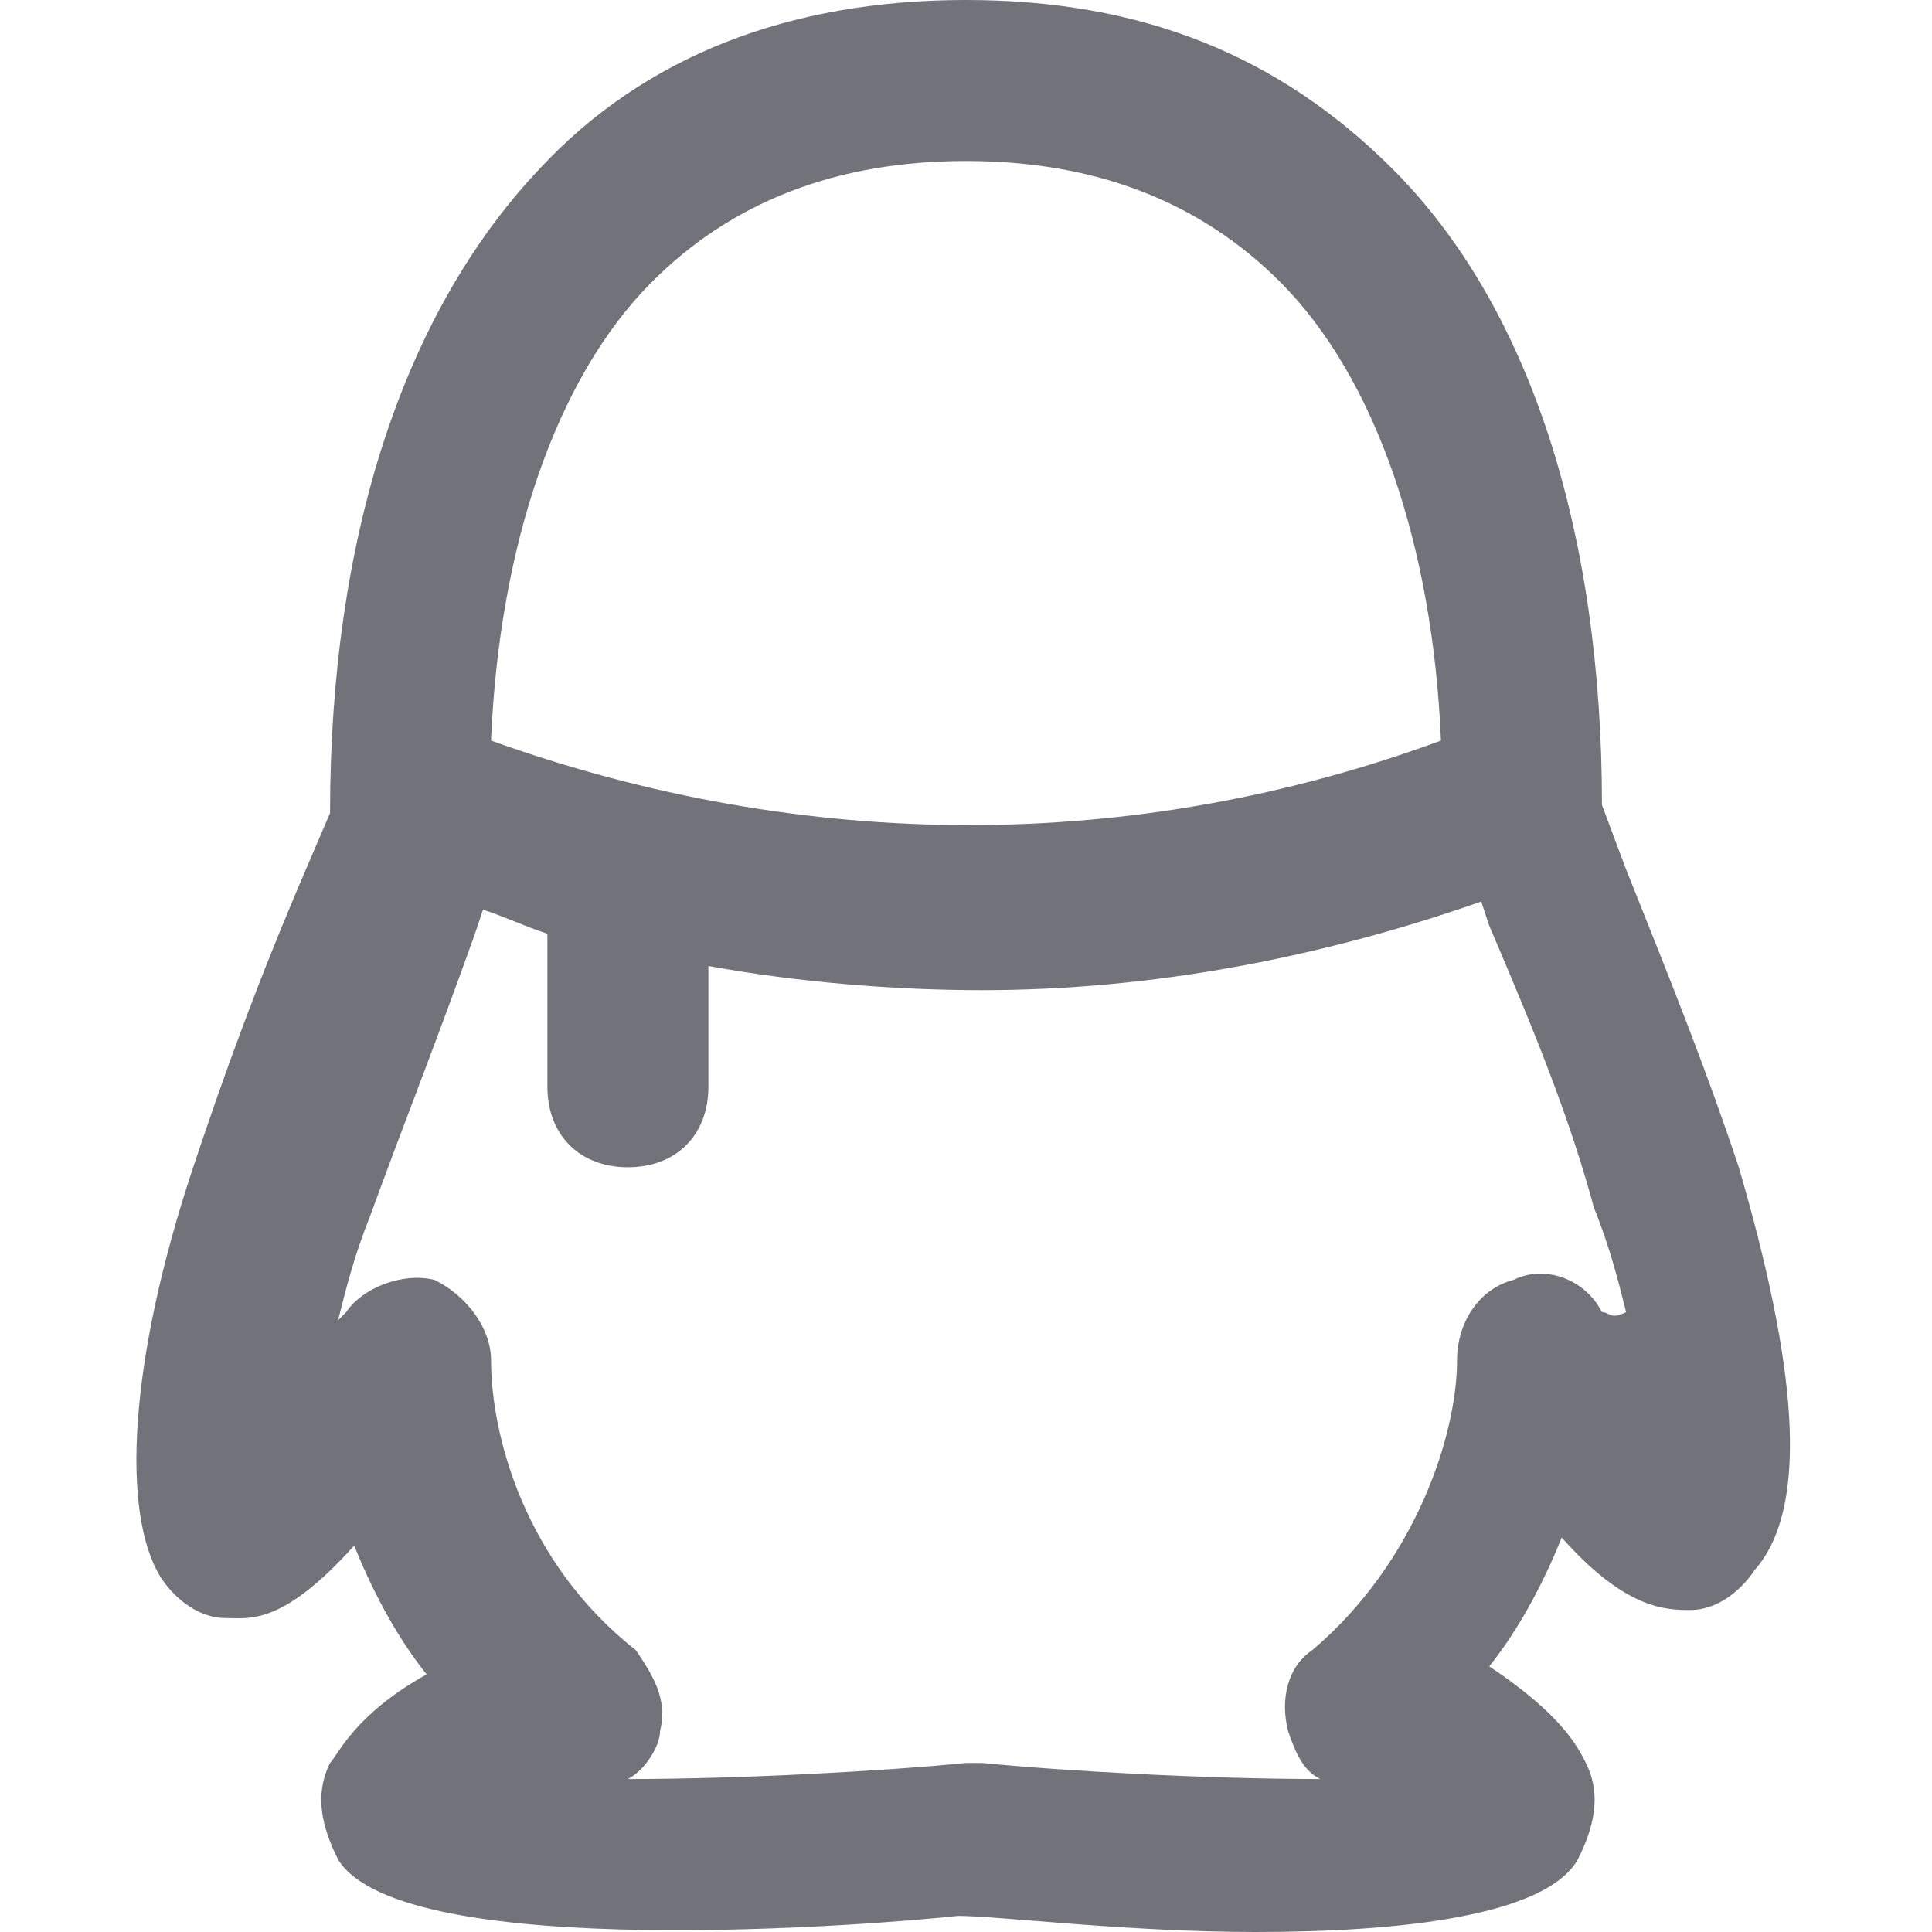 <?xml version="1.0" standalone="no"?><!DOCTYPE svg PUBLIC "-//W3C//DTD SVG 1.1//EN" "http://www.w3.org/Graphics/SVG/1.1/DTD/svg11.dtd"><svg t="1744208547809" class="icon" viewBox="0 0 1024 1024" version="1.1" xmlns="http://www.w3.org/2000/svg" p-id="73605" xmlns:xlink="http://www.w3.org/1999/xlink" width="256" height="256"><path d="M921.6 618.667c-17.067-51.2-34.133-93.867-59.733-157.867l-12.8-34.133c0-145.067-38.4-264.533-110.933-337.067C678.4 29.867 605.867 0 512 0 418.133 0 341.333 29.867 285.867 89.6c-72.533 76.8-110.933 196.267-110.933 341.333l-12.8 29.867c-25.6 59.733-42.667 106.667-59.733 157.867-34.133 102.4-38.4 183.467-17.067 217.6 8.533 12.8 21.333 21.333 34.133 21.333 12.8 0 29.867 4.267 68.267-38.4 8.533 21.333 21.333 46.933 38.4 68.267-38.4 21.333-46.933 42.667-51.2 46.933-8.533 17.067-4.267 34.133 4.267 51.2 34.133 55.467 290.133 34.133 328.533 29.867 21.333 0 89.6 8.533 157.867 8.533 76.8 0 153.6-8.533 170.667-38.4 8.533-17.067 12.8-34.133 4.267-51.2-4.267-8.533-12.8-25.6-51.2-51.2 17.067-21.333 29.867-46.933 38.4-68.267 34.133 38.4 55.467 38.4 68.267 38.4 12.8 0 25.6-8.533 34.133-21.333 29.867-34.133 21.333-110.933-8.533-213.333zM345.6 149.333c42.667-42.667 98.133-64 166.4-64s123.733 21.333 166.4 64c51.2 51.2 81.067 140.8 85.333 243.2-162.133 59.733-337.067 59.733-503.467 0 4.267-102.4 34.133-192 85.333-243.2z m503.467 546.133c-8.533-17.067-29.867-25.6-46.933-17.067-17.067 4.267-29.867 21.333-29.867 42.667 0 38.4-21.333 106.667-76.8 153.6-12.8 8.533-17.067 25.6-12.8 42.667 4.267 12.8 8.533 21.333 17.067 25.6-59.733 0-136.533-4.267-179.2-8.533h-4.267-4.267c-42.667 4.267-119.467 8.533-179.2 8.533 8.533-4.267 17.067-17.067 17.067-25.6 4.267-17.067-4.267-29.867-12.8-42.667-59.733-46.933-76.8-115.2-76.8-153.6 0-17.067-12.8-34.133-29.867-42.667-17.067-4.267-38.4 4.267-46.933 17.067l-4.267 4.267c4.267-17.067 8.533-34.133 17.067-55.467 17.067-46.933 34.133-89.6 55.467-149.333l4.267-12.8c12.8 4.267 21.333 8.533 34.133 12.8v81.067c0 25.6 17.067 42.667 42.667 42.667s42.667-17.067 42.667-42.667V512c46.933 8.533 98.133 12.8 145.067 12.8 89.6 0 179.2-17.067 264.533-46.933l4.267 12.8c25.6 59.733 42.667 102.4 55.467 149.333 8.533 21.333 12.8 38.4 17.067 55.467-8.533 4.267-8.533 0-12.8 0z" fill="#72727A" p-id="73606"></path></svg>